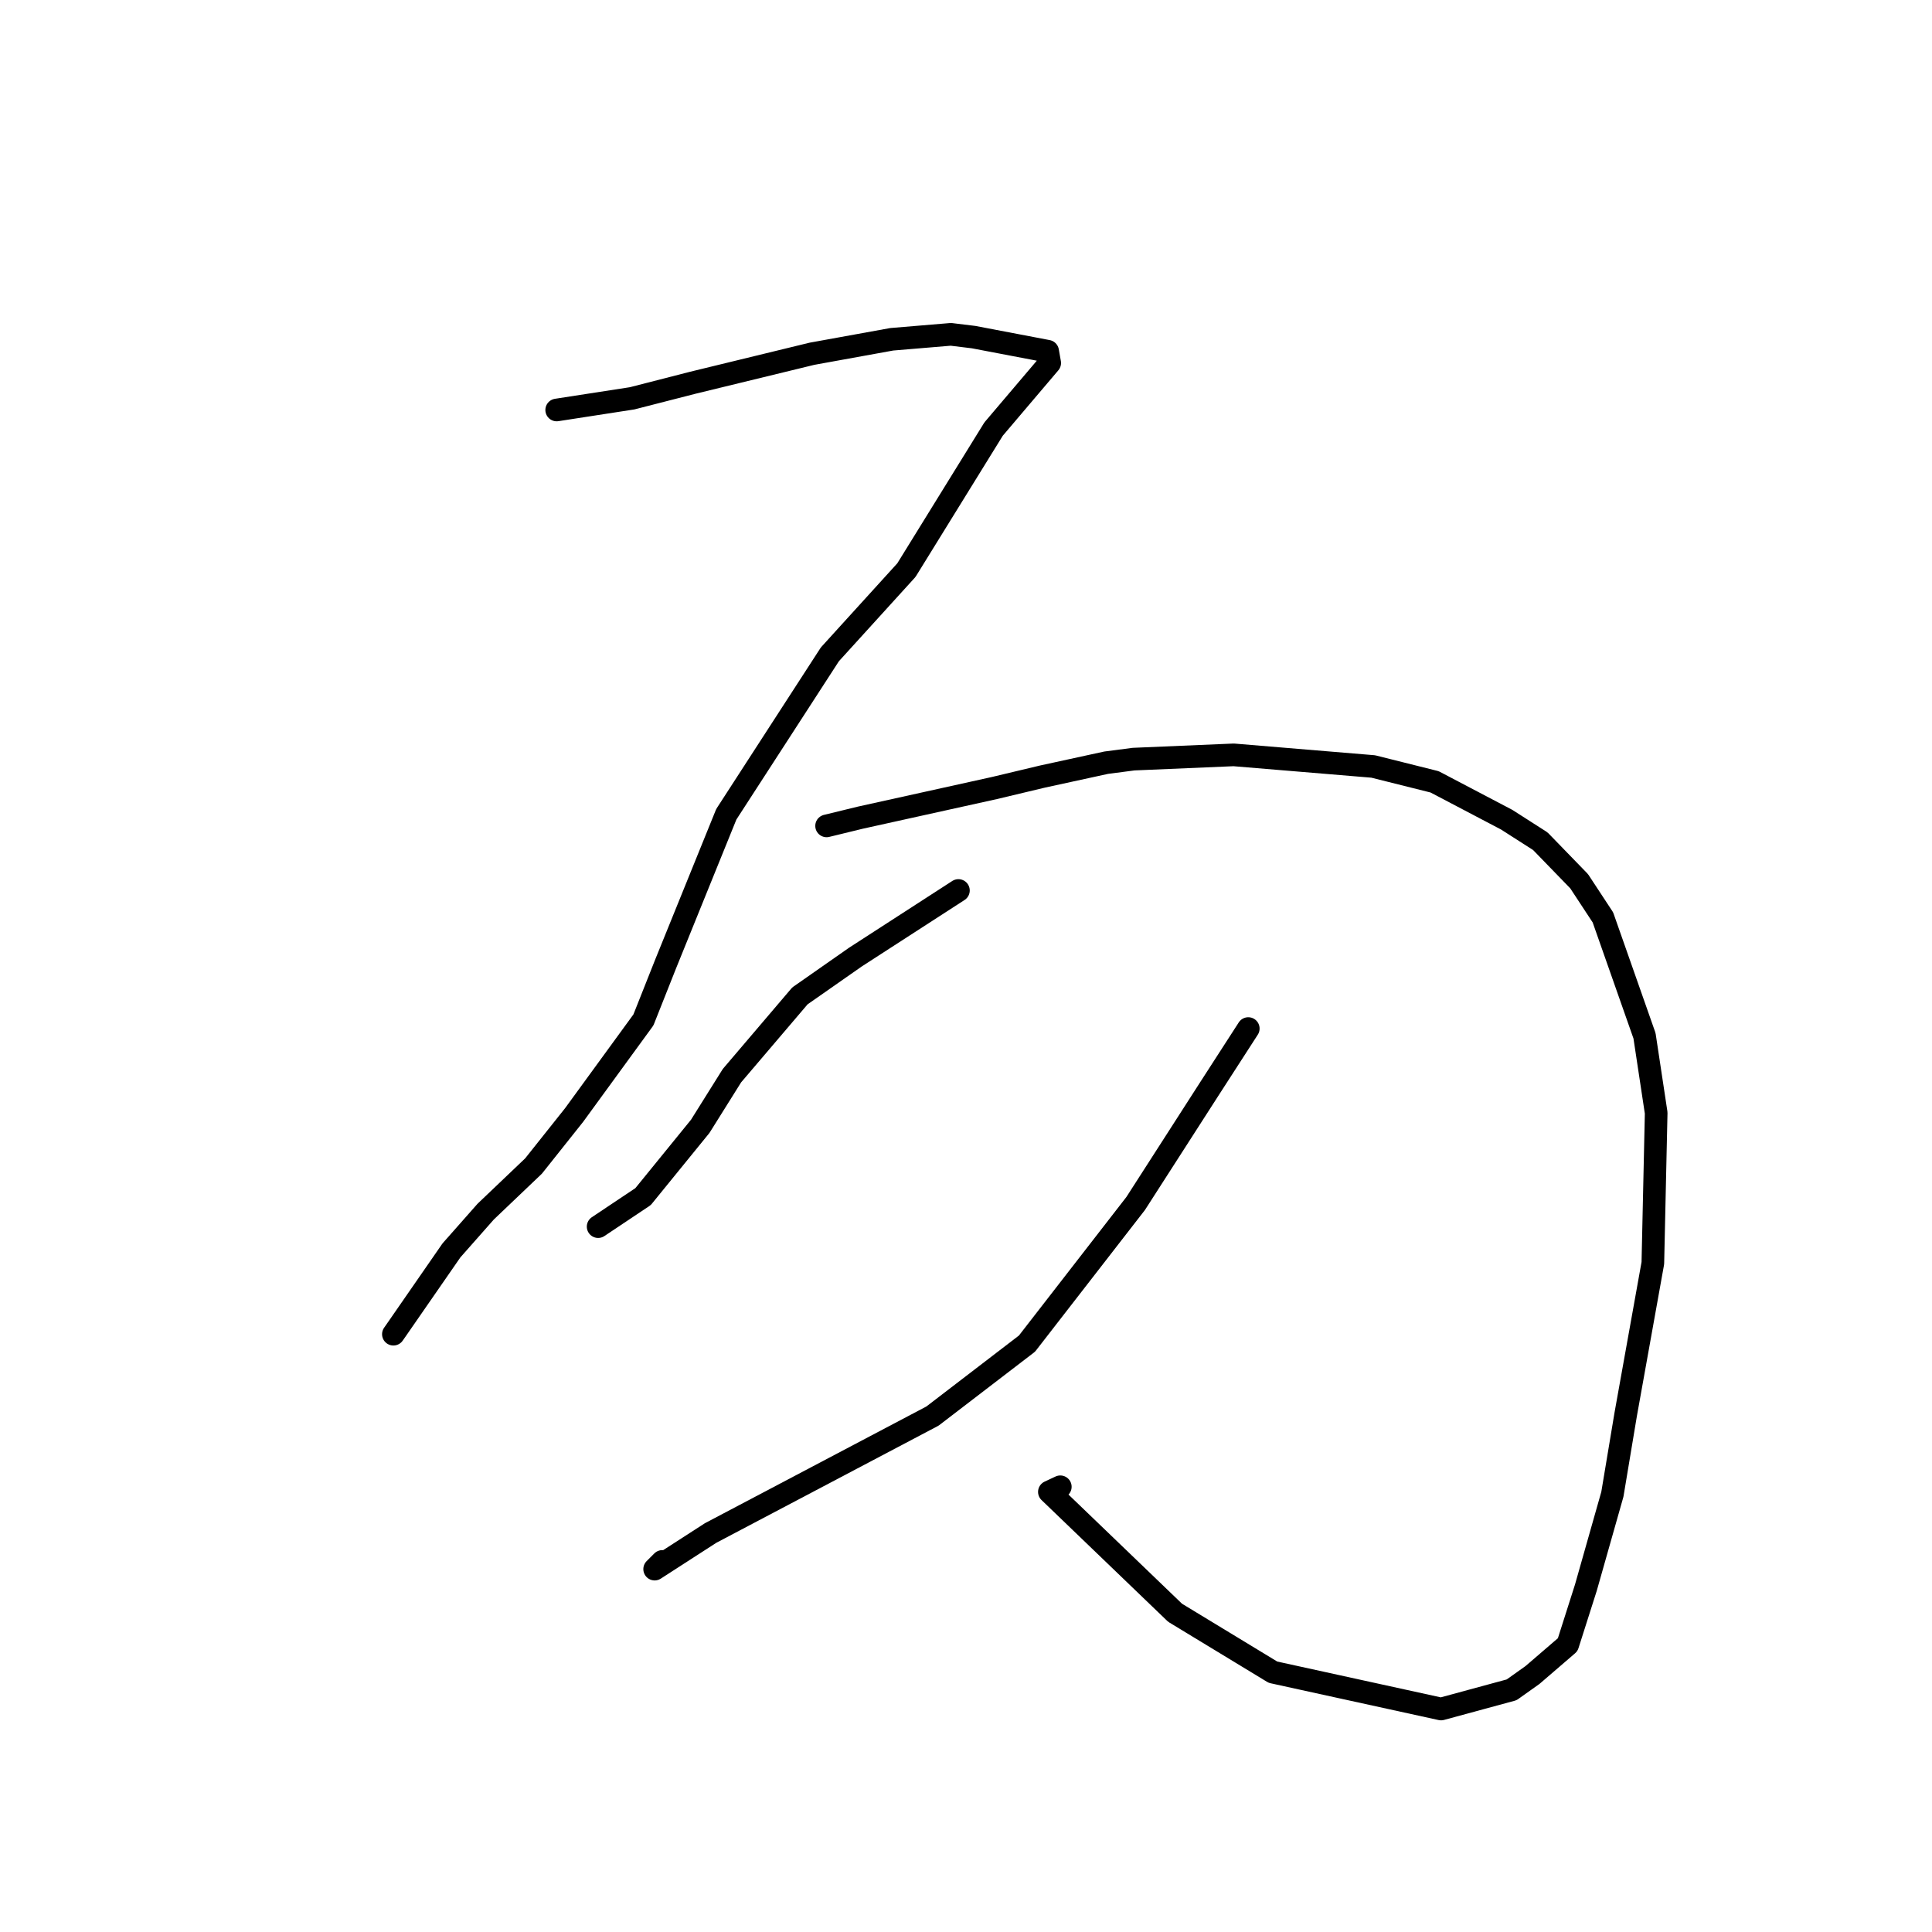 <?xml version="1.0" standalone="no"?>
    <svg width="256" height="256" xmlns="http://www.w3.org/2000/svg" version="1.1">
    <polyline stroke="black" stroke-width="3" stroke-linecap="round" fill="transparent" stroke-linejoin="round" points="73.764 54.325 83.761 52.779 91.786 50.72 107.588 46.875 118.158 44.958 125.995 44.302 129.012 44.67 138.817 46.539 139.073 47.99 139.092 48.098 131.654 56.857 120.103 75.545 109.965 86.701 96.238 107.898 88.2 127.726 85.256 135.146 76.065 147.756 70.695 154.506 64.361 160.542 59.819 165.684 52.532 176.208 52.126 176.788 " />
        <polyline stroke="black" stroke-width="3" stroke-linecap="round" fill="transparent" stroke-linejoin="round" points="109.528 109.435 114.013 108.342 131.763 104.419 138.148 102.896 146.578 101.061 150.203 100.589 163.47 100.024 181.959 101.562 190.095 103.6 199.647 108.615 204.099 111.465 209.242 116.766 212.393 121.56 217.907 137.248 219.452 147.467 219.011 167.365 215.414 187.409 213.648 197.999 210.137 210.373 207.729 217.931 203.068 221.943 200.297 223.913 190.948 226.452 168.675 221.574 155.705 213.699 139.048 197.684 140.496 197.006 " />
        <polyline stroke="black" stroke-width="3" stroke-linecap="round" fill="transparent" stroke-linejoin="round" points="126.996 117.994 113.344 126.821 105.991 131.962 96.988 142.531 92.785 149.244 85.209 158.558 79.796 162.173 79.255 162.535 " />
        <polyline stroke="black" stroke-width="3" stroke-linecap="round" fill="transparent" stroke-linejoin="round" points="165.403 136.289 160.243 144.282 150.483 159.468 136.081 178.035 123.556 187.638 94.164 203.129 86.745 207.916 87.765 206.897 " />
        </svg>